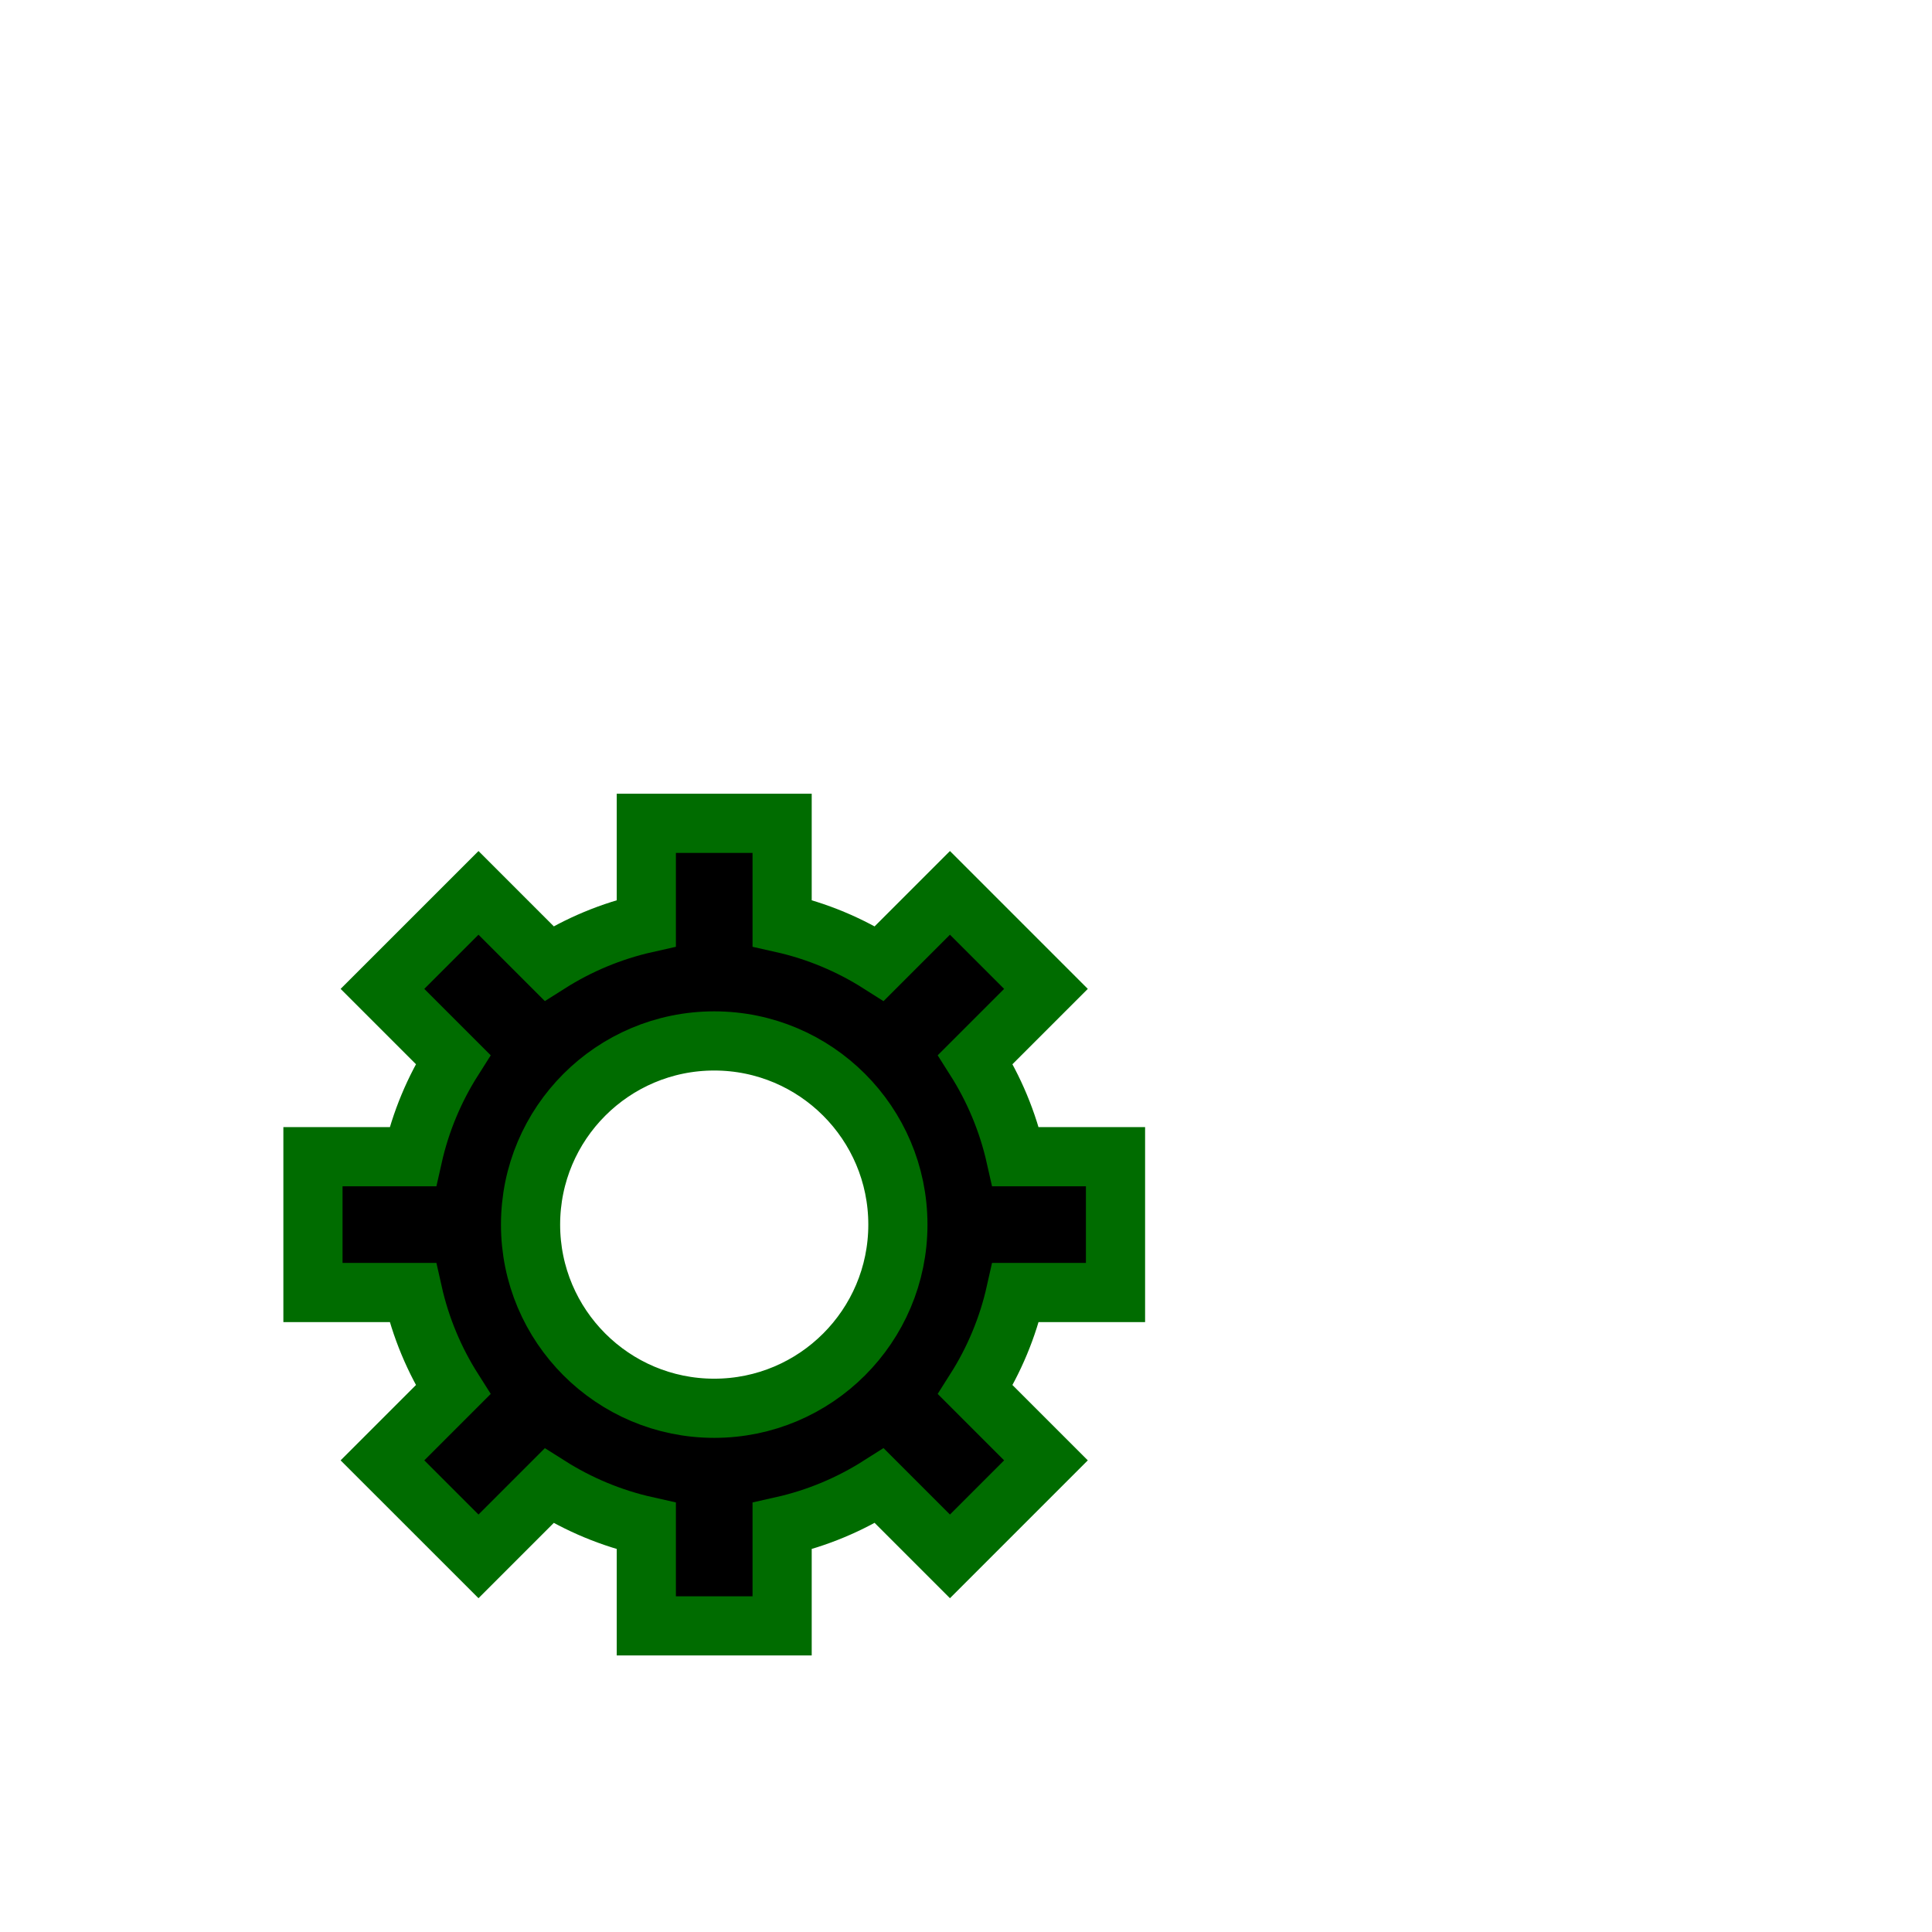 <?xml version="1.0" encoding="UTF-8" standalone="no"?>
<!-- Created with Inkscape (http://www.inkscape.org/) -->
<!DOCTYPE svg PUBLIC "-//W3C//DTD SVG 1.1//EN" "http://www.w3.org/Graphics/SVG/1.1/DTD/svg11.dtd">
<svg
   xmlns:dc="http://purl.org/dc/elements/1.1/"
   xmlns:cc="http://web.resource.org/cc/"
   xmlns:rdf="http://www.w3.org/1999/02/22-rdf-syntax-ns#"
   xmlns:svg="http://www.w3.org/2000/svg"
   xmlns="http://www.w3.org/2000/svg"
   xmlns:sodipodi="http://sodipodi.sourceforge.net/DTD/sodipodi-0.dtd"
   xmlns:inkscape="http://www.inkscape.org/namespaces/inkscape"
   width="75"
   height="75"
   id="svg2802"
   sodipodi:version="0.32"
   inkscape:version="0.44"
   sodipodi:docbase="/home/orospakr/olpc/sugar-jhbuild/build/share/icons/olpc/scalable/activities"
   sodipodi:docname="activity-maker.svg"
   version="1.0">
  <defs
     id="defs2804" />
  <sodipodi:namedview
     id="base"
     pagecolor="#ffffff"
     bordercolor="#666666"
     borderopacity="1.0"
     gridtolerance="10000"
     guidetolerance="10"
     objecttolerance="10"
     inkscape:pageopacity="0.0"
     inkscape:pageshadow="2"
     inkscape:zoom="9.7466667"
     inkscape:cx="37.5"
     inkscape:cy="37.5"
     inkscape:document-units="px"
     inkscape:current-layer="svg2802"
     inkscape:window-width="1280"
     inkscape:window-height="949"
     inkscape:window-x="0"
     inkscape:window-y="25"
     width="75px"
     height="75px"
     showgrid="true" />
  <g
     inkscape:label="Layer 1"
     inkscape:groupmode="layer"
     id="layer1"
     style="opacity:1">
    <path
       style="stroke-width:2.297;stroke-linejoin:miter;stroke-miterlimit:4;stroke-dasharray:none;stroke-dashoffset:0;stroke-opacity:1"
       d="M 25.09,31.961 L 25.09,35.835 C 23.73,36.14 22.457,36.676 21.314,37.4 L 18.575,34.661 L 14.847,38.388 L 17.588,41.129 C 16.863,42.271 16.327,43.543 16.022,44.903 L 12.149,44.903 L 12.149,50.175 L 16.022,50.175 C 16.327,51.535 16.863,52.808 17.588,53.95 L 14.847,56.691 L 18.575,60.418 L 21.314,57.679 C 22.457,58.403 23.73,58.939 25.09,59.244 L 25.09,63.116 L 30.362,63.116 L 30.362,59.244 C 31.722,58.939 32.994,58.402 34.136,57.677 L 36.877,60.418 L 40.604,56.691 L 37.863,53.95 C 38.588,52.808 39.125,51.535 39.43,50.175 L 43.304,50.175 L 43.304,44.903 L 39.429,44.903 C 39.123,43.543 38.587,42.271 37.863,41.129 L 40.604,38.388 L 36.877,34.661 L 34.136,37.402 C 32.994,36.677 31.722,36.14 30.362,35.835 L 30.362,31.961 L 25.09,31.961 z M 27.726,40.409 C 31.662,40.409 34.856,43.603 34.856,47.539 C 34.856,51.475 31.662,54.669 27.726,54.669 C 23.79,54.669 20.596,51.475 20.596,47.539 C 20.596,43.603 23.79,40.409 27.726,40.409 z "
       fill="#000000"
       stroke="#006c00"
       id="rect2811" />
  </g>
</svg>
